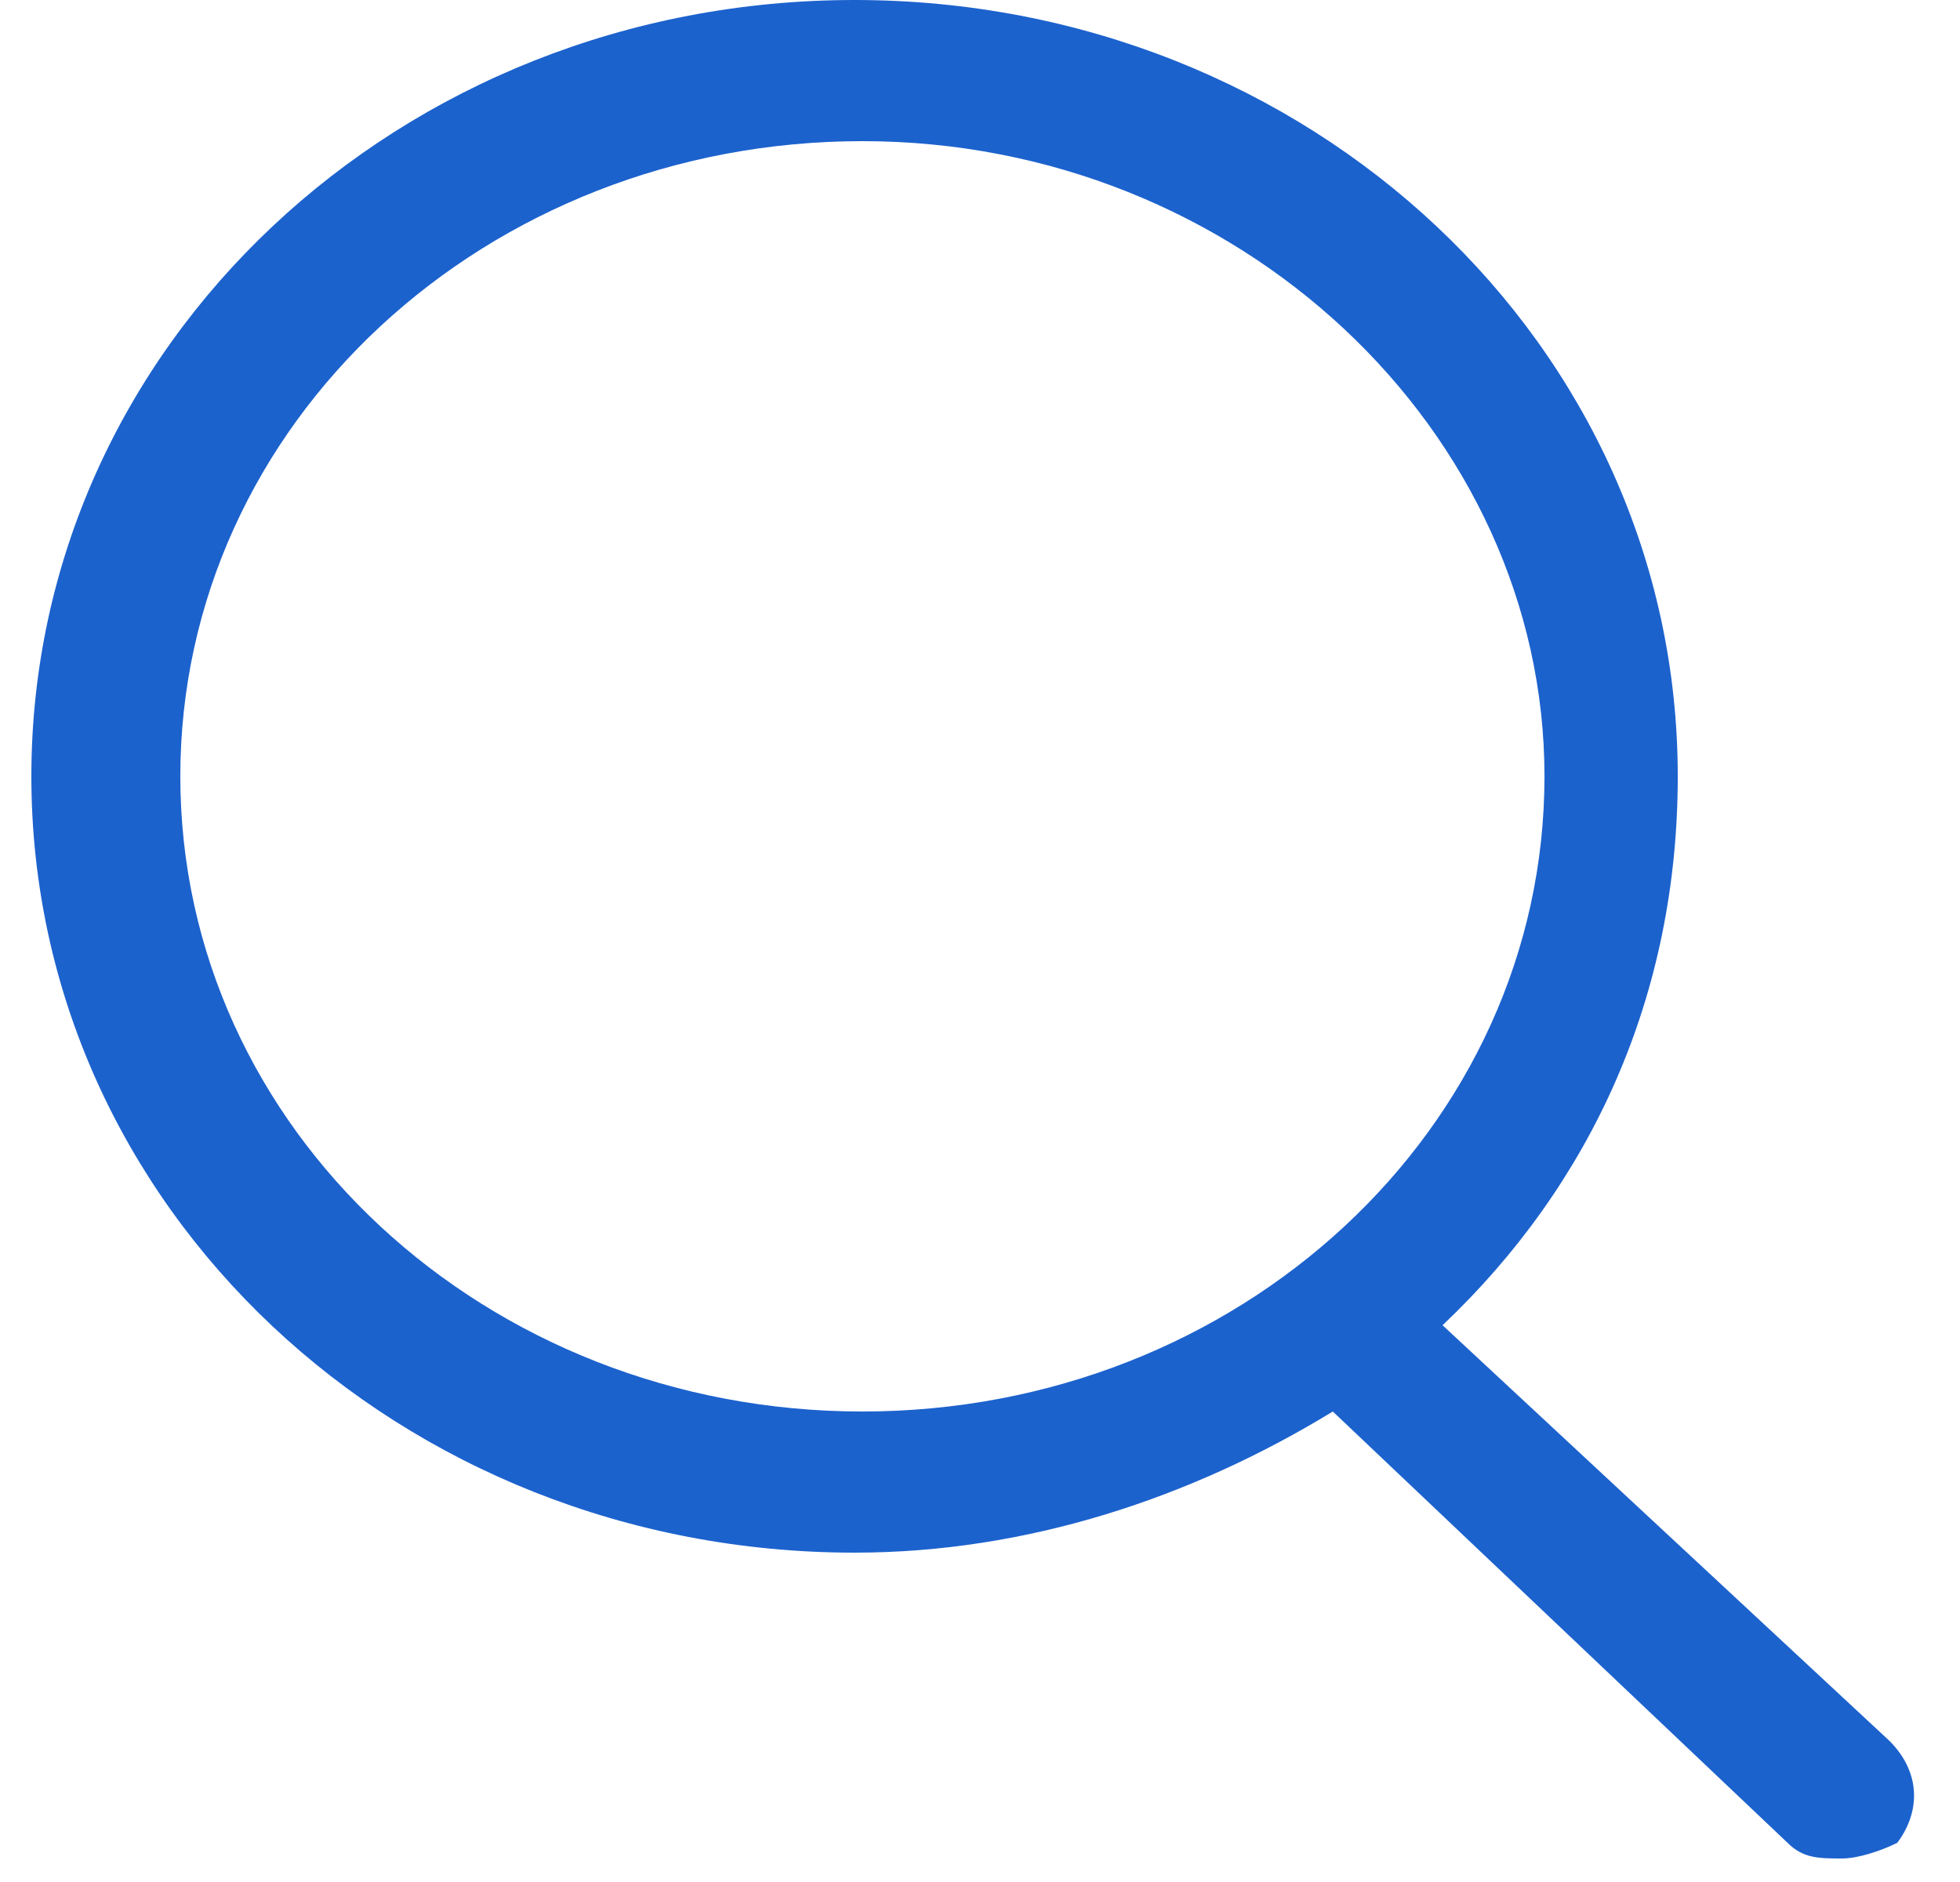<?xml version="1.0" encoding="utf-8"?>
<!-- Generator: Adobe Illustrator 24.0.2, SVG Export Plug-In . SVG Version: 6.00 Build 0)  -->
<svg version="1.1" id="Слой_1" xmlns="http://www.w3.org/2000/svg" xmlns:xlink="http://www.w3.org/1999/xlink" x="0px" y="0px"
	 viewBox="0 0 25 24" style="enable-background:new 0 0 25 24;" xml:space="preserve">
<style type="text/css">
	.st0{fill:#1C62CD;}
</style>
<path class="st0" d="M24.1,22.2l-5.7-5.3c1.9-1.8,3-4.2,3-7c0-5.5-4.7-9.9-10.5-9.9S0.4,4.4,0.4,9.9c0,5.5,4.7,9.9,10.5,9.9
	c2.2,0,4.3-0.7,6.1-1.8l5.8,5.5c0.2,0.2,0.4,0.2,0.7,0.2c0.2,0,0.5-0.1,0.7-0.2C24.5,23.1,24.5,22.6,24.1,22.2z M2.3,9.9
	c0-4.5,3.9-8.1,8.7-8.1c4.8,0,8.7,3.7,8.7,8.1c0,4.5-3.9,8.1-8.7,8.1C6.2,18,2.3,14.4,2.3,9.9z"/>
</svg>

